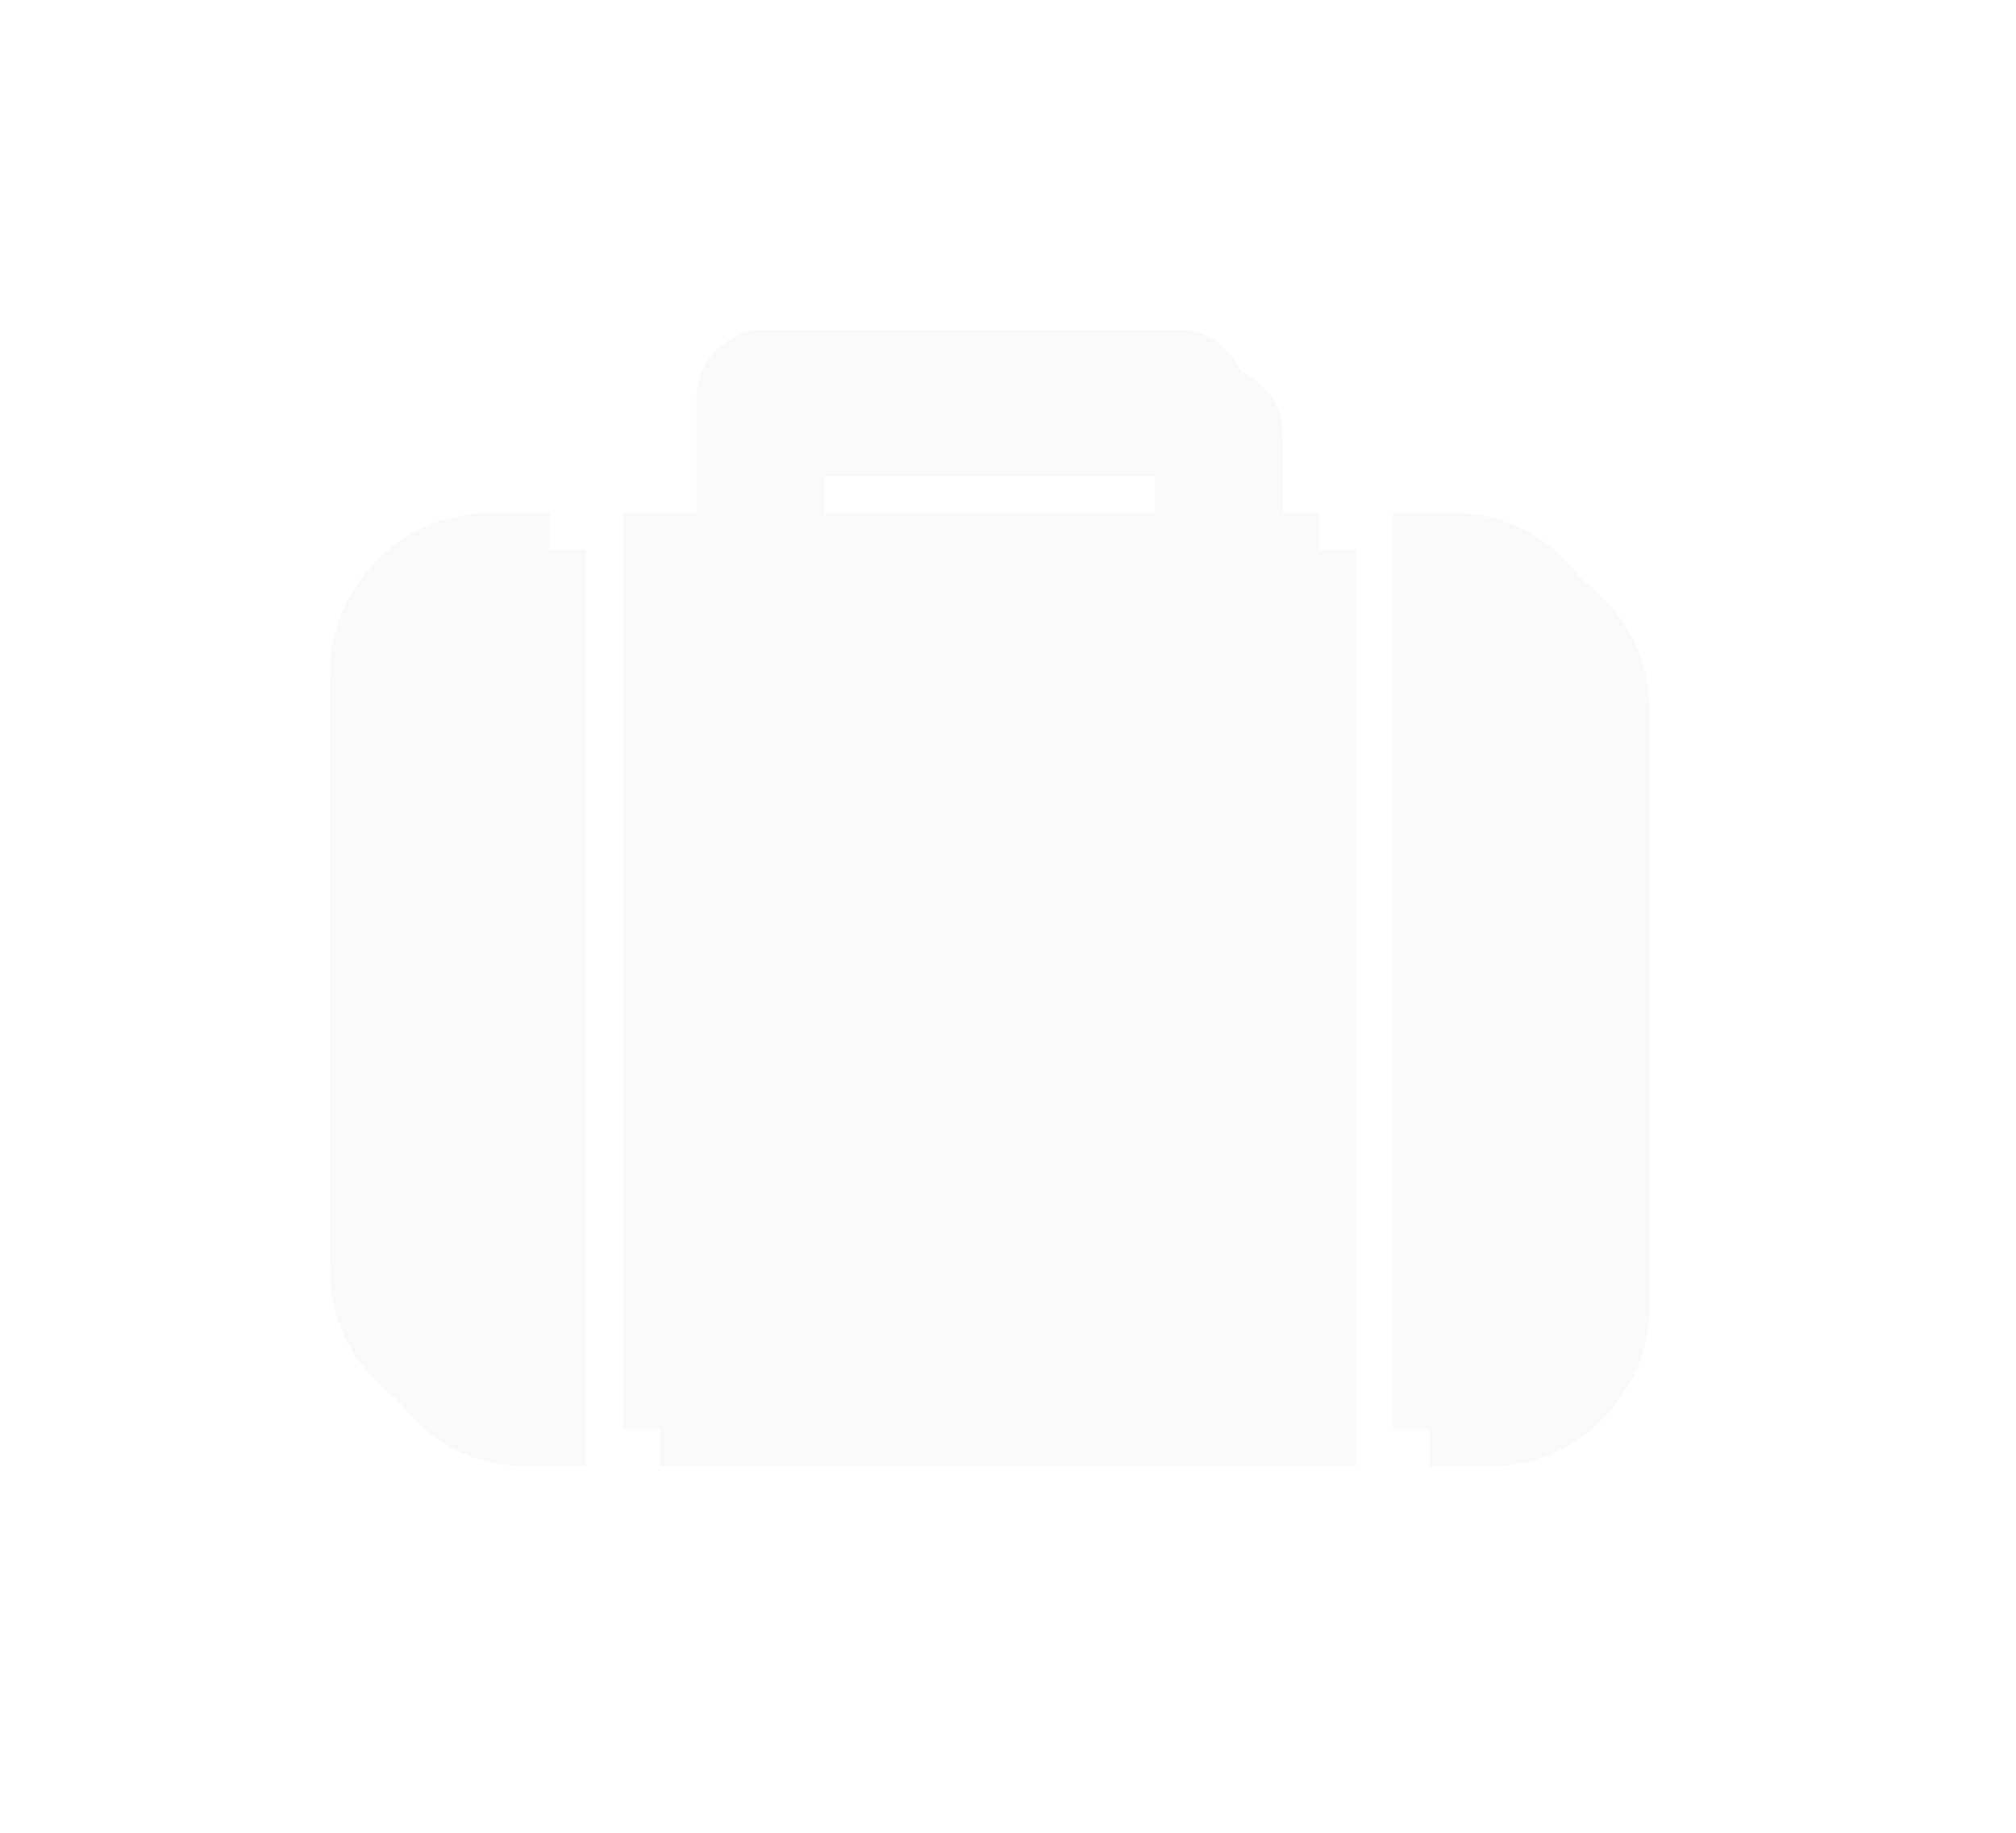 ﻿<?xml version="1.0" encoding="utf-8"?>
<svg version="1.1" xmlns:xlink="http://www.w3.org/1999/xlink" width="55px" height="50px" xmlns="http://www.w3.org/2000/svg">
  <defs>
    <filter x="184px" y="55px" width="55px" height="50px" filterUnits="userSpaceOnUse" id="filter368">
      <feOffset dx="1" dy="1" in="SourceAlpha" result="shadowOffsetInner" />
      <feGaussianBlur stdDeviation="5" in="shadowOffsetInner" result="shadowGaussian" />
      <feComposite in2="shadowGaussian" operator="atop" in="SourceAlpha" result="shadowComposite" />
      <feColorMatrix type="matrix" values="0 0 0 0 0  0 0 0 0 0.863  0 0 0 0 1  0 0 0 1 0  " in="shadowComposite" />
    </filter>
    <g id="widget369">
      <path d="M 12.5 3  L 12.5 5  L 22.5 5  L 22.5 3  L 12.5 3  Z M 4.375 5  L 6 5  L 6 30  L 4.375 30  C 3.177 30  2.148 29.57  1.289 28.711  C 0.43 27.852  0 26.823  0 25.625  L 0 9.375  C 0 8.177  0.43 7.148  1.289 6.289  C 2.148 5.43  3.177 5  4.375 5  Z M 25 5  L 27 5  L 27 30  L 8 30  L 8 5  L 10 5  L 10 1.875  C 10 1.354  10.182 0.911  10.547 0.547  C 10.911 0.182  11.354 0  11.875 0  L 23.125 0  C 23.646 0  24.089 0.182  24.453 0.547  C 24.818 0.911  25 1.354  25 1.875  L 25 5  Z M 33.711 6.289  C 34.57 7.148  35 8.177  35 9.375  L 35 25.625  C 35 26.823  34.57 27.852  33.711 28.711  C 32.852 29.57  31.823 30  30.625 30  L 29 30  L 29 5  L 30.625 5  C 31.823 5  32.852 5.43  33.711 6.289  Z " fill-rule="nonzero" fill="#fafafa" stroke="none" transform="matrix(1 0 0 1 193 64 )" />
    </g>
  </defs>
  <g transform="matrix(1 0 0 1 -184 -55 )">
    <use xlink:href="#widget369" filter="url(#filter368)" />
    <use xlink:href="#widget369" />
  </g>
</svg>